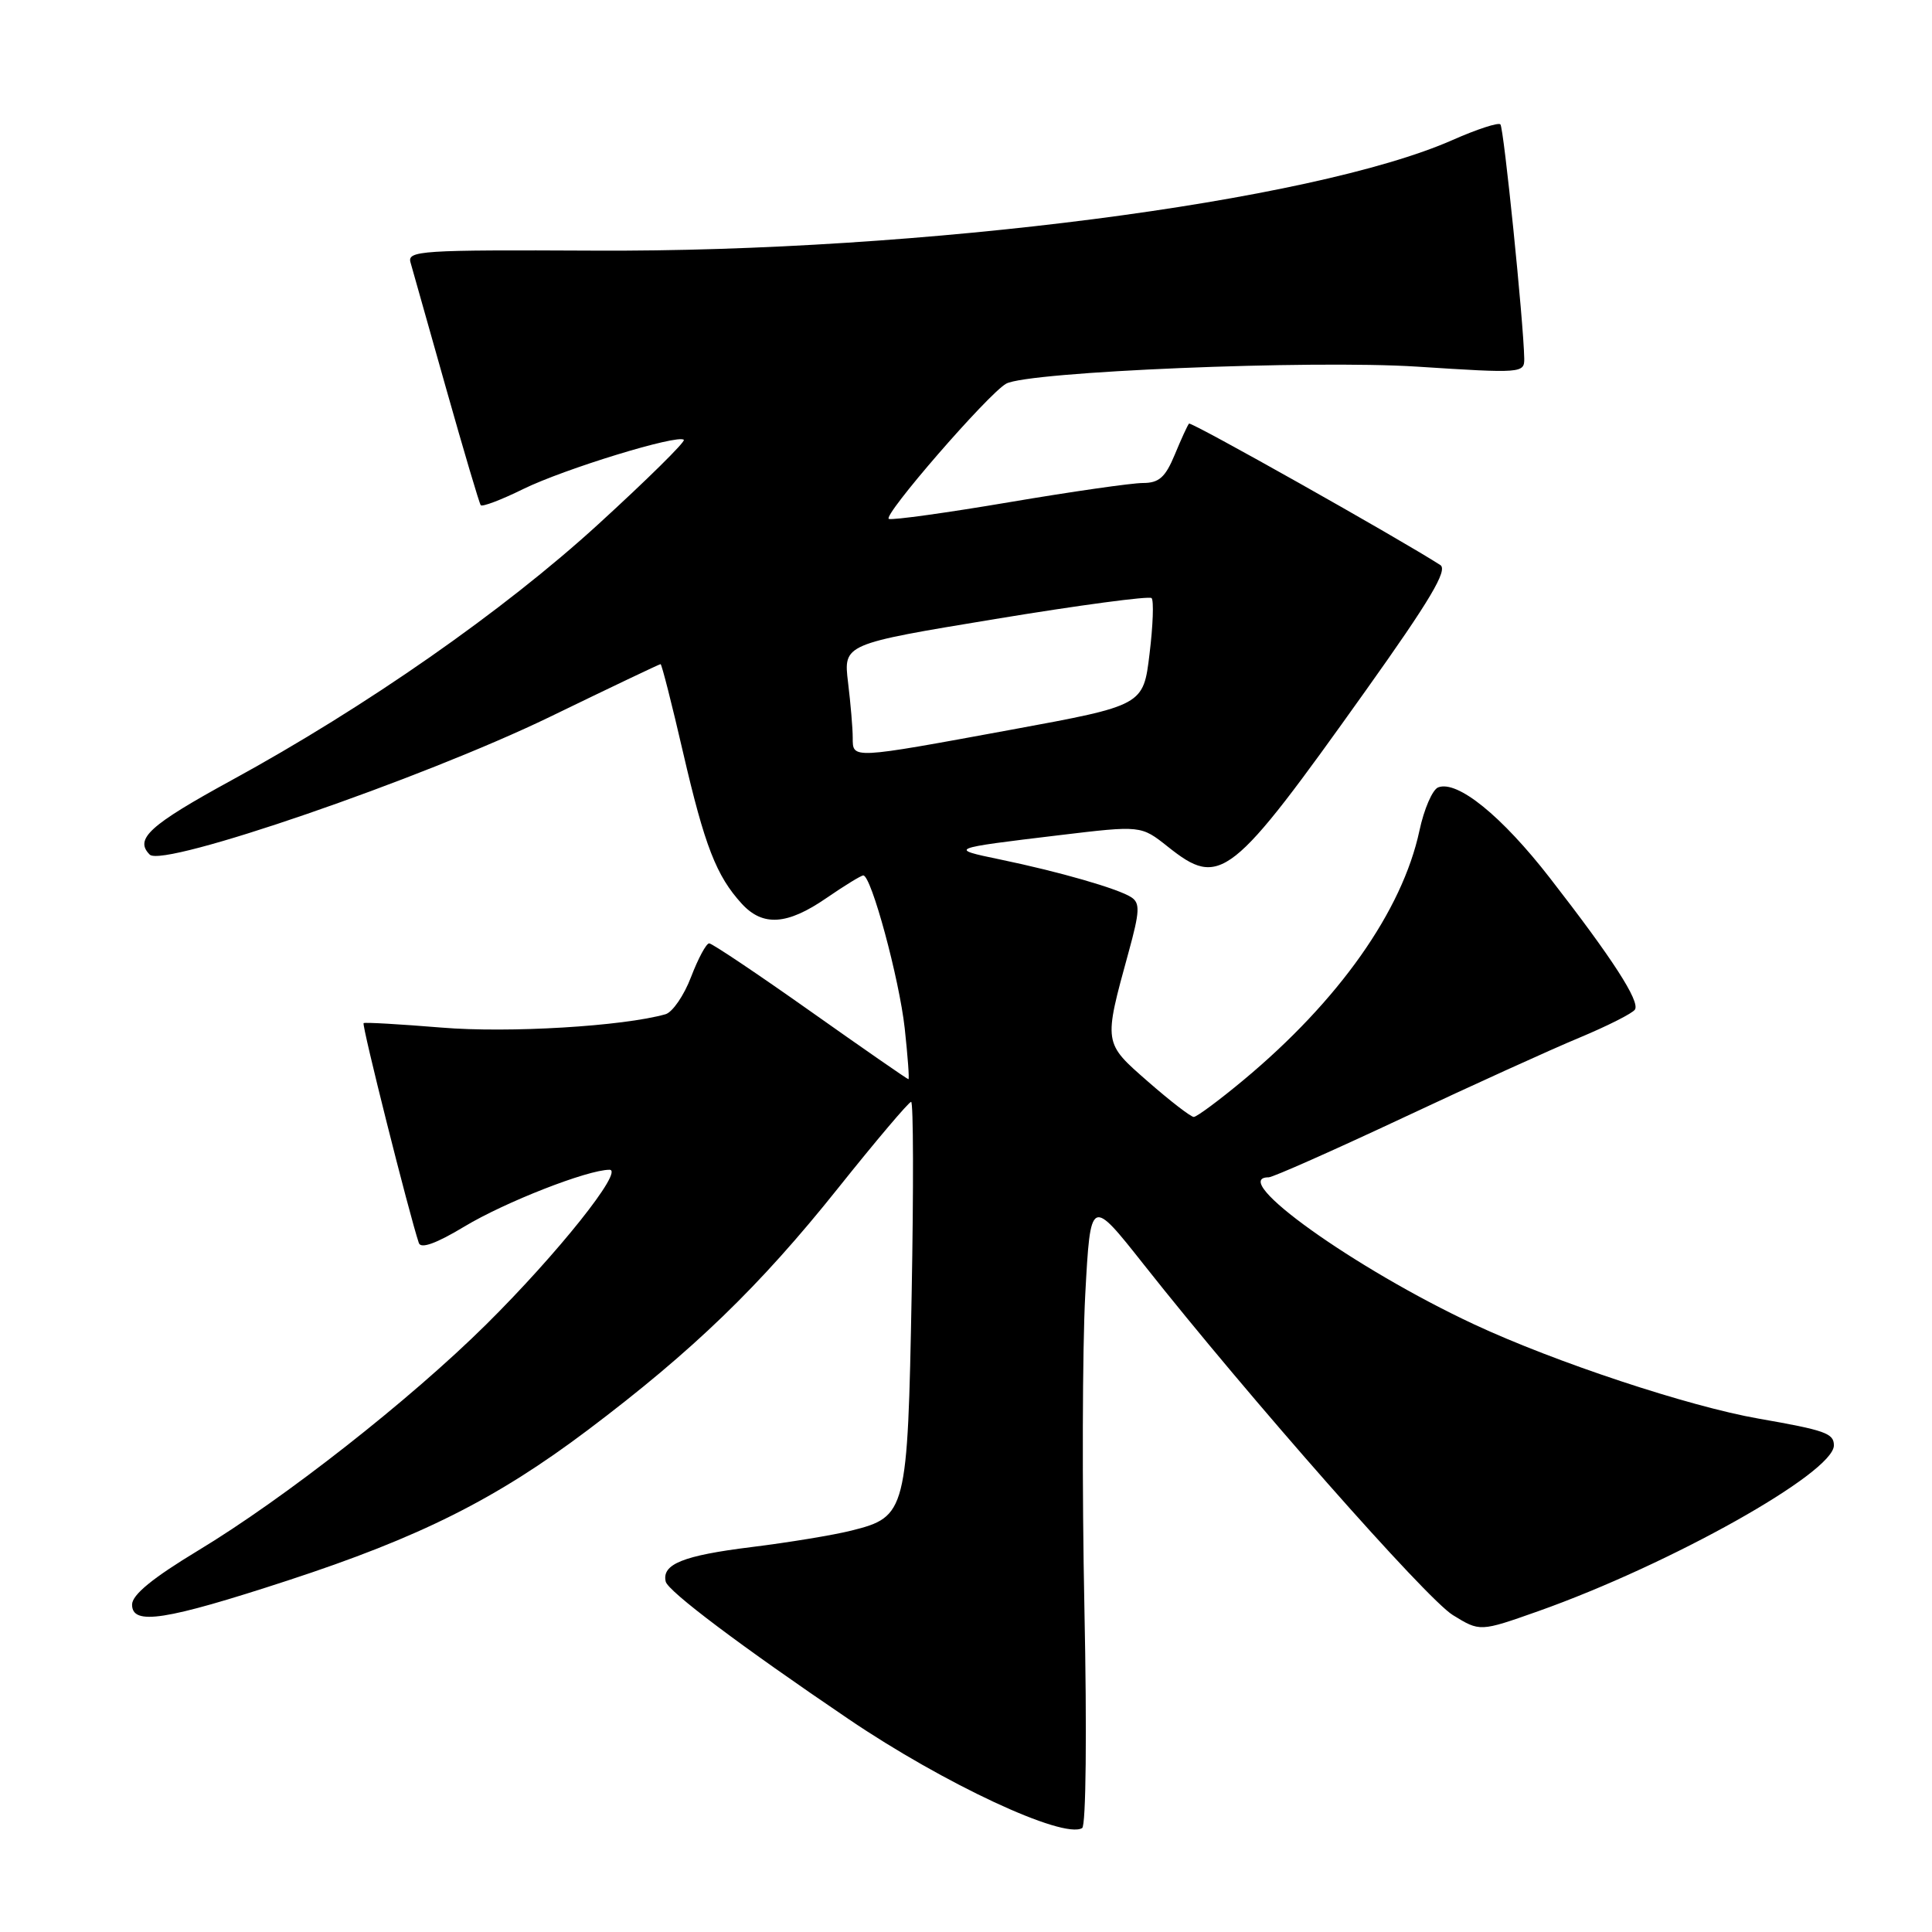 <?xml version="1.0" encoding="UTF-8" standalone="no"?>
<!DOCTYPE svg PUBLIC "-//W3C//DTD SVG 1.1//EN" "http://www.w3.org/Graphics/SVG/1.1/DTD/svg11.dtd" >
<svg xmlns="http://www.w3.org/2000/svg" xmlns:xlink="http://www.w3.org/1999/xlink" version="1.1" viewBox="0 0 256 256">
 <g >
 <path fill="currentColor"
d=" M 143.69 213.10 C 143.37 197.37 143.42 178.68 143.80 171.56 C 144.50 158.63 144.50 158.63 151.56 167.56 C 165.46 185.15 188.97 211.82 192.50 214.00 C 196.10 216.22 196.10 216.22 203.80 213.50 C 221.35 207.28 243.00 195.14 243.00 191.52 C 243.00 189.92 241.86 189.52 233.00 187.97 C 223.79 186.36 206.08 180.50 195.36 175.50 C 179.54 168.12 162.59 156.00 168.11 156.00 C 168.65 156.00 176.61 152.47 185.80 148.16 C 194.98 143.85 205.56 139.04 209.30 137.49 C 213.03 135.93 216.34 134.26 216.64 133.77 C 217.32 132.68 213.66 127.01 205.37 116.34 C 198.99 108.12 193.12 103.36 190.57 104.33 C 189.81 104.62 188.69 107.21 188.08 110.08 C 185.80 120.70 177.40 132.60 164.76 143.12 C 161.54 145.80 158.57 148.00 158.18 148.00 C 157.79 148.00 155.07 145.90 152.14 143.34 C 146.18 138.13 146.21 138.33 149.55 126.15 C 151.03 120.76 151.08 119.66 149.90 118.89 C 148.15 117.75 140.36 115.51 132.50 113.88 C 125.63 112.46 125.75 112.42 140.34 110.67 C 151.19 109.37 151.19 109.37 154.73 112.18 C 161.69 117.72 163.07 116.63 180.94 91.54 C 189.52 79.50 191.87 75.53 190.85 74.87 C 185.25 71.28 157.83 55.84 157.55 56.13 C 157.36 56.34 156.51 58.19 155.66 60.25 C 154.41 63.26 153.57 64.00 151.44 64.00 C 149.97 64.00 142.02 65.14 133.76 66.54 C 125.50 67.94 118.31 68.94 117.78 68.76 C 116.83 68.44 130.94 52.17 133.32 50.84 C 136.18 49.24 173.74 47.68 187.75 48.58 C 201.65 49.48 202.00 49.45 201.97 47.50 C 201.88 42.67 199.26 16.93 198.81 16.48 C 198.53 16.20 195.69 17.13 192.50 18.54 C 173.96 26.74 122.02 33.44 78.70 33.21 C 55.75 33.10 53.93 33.21 54.40 34.79 C 54.67 35.73 56.80 43.25 59.12 51.50 C 61.45 59.75 63.51 66.70 63.70 66.94 C 63.90 67.19 66.43 66.23 69.33 64.80 C 74.77 62.13 89.85 57.51 90.61 58.28 C 90.85 58.52 85.75 63.55 79.27 69.47 C 66.71 80.95 48.49 93.67 30.64 103.41 C 19.80 109.34 17.78 111.18 19.84 113.24 C 21.61 115.01 55.95 103.19 72.88 94.98 C 80.79 91.14 87.38 88.00 87.53 88.00 C 87.68 88.00 89.03 93.29 90.52 99.75 C 93.38 112.11 94.92 116.06 98.29 119.75 C 101.08 122.79 104.30 122.58 109.50 119.00 C 111.90 117.35 114.10 116.00 114.39 116.00 C 115.45 116.00 119.15 129.67 119.88 136.25 C 120.28 139.96 120.51 143.00 120.37 143.00 C 120.23 143.00 114.39 138.95 107.39 134.00 C 100.39 129.05 94.35 125.00 93.97 125.00 C 93.58 125.00 92.51 127.00 91.57 129.45 C 90.64 131.90 89.11 134.12 88.19 134.39 C 82.55 135.99 67.40 136.90 58.50 136.16 C 53.00 135.71 48.35 135.44 48.18 135.57 C 47.90 135.78 54.23 160.94 55.50 164.71 C 55.77 165.50 57.81 164.77 61.54 162.52 C 66.92 159.28 77.86 155.00 80.76 155.00 C 82.76 155.00 73.87 166.14 64.42 175.50 C 54.30 185.52 37.66 198.57 26.24 205.46 C 20.22 209.10 17.50 211.32 17.50 212.62 C 17.50 215.41 21.89 214.73 38.11 209.43 C 55.66 203.69 65.73 198.64 77.87 189.50 C 91.83 178.98 100.67 170.44 111.03 157.46 C 116.06 151.16 120.43 146.00 120.73 146.00 C 121.03 146.00 121.06 157.44 120.80 171.43 C 120.26 200.39 120.11 200.98 112.82 202.81 C 110.44 203.41 104.47 204.39 99.54 205.00 C 90.51 206.12 87.67 207.26 88.21 209.57 C 88.51 210.85 98.24 218.17 112.43 227.78 C 125.07 236.35 140.87 243.72 143.39 242.23 C 143.90 241.93 144.03 229.52 143.69 213.10 Z  M 112.99 97.75 C 112.99 96.51 112.71 93.21 112.37 90.42 C 111.76 85.34 111.76 85.34 131.90 82.02 C 142.97 80.19 152.28 78.95 152.59 79.25 C 152.90 79.56 152.78 82.89 152.32 86.64 C 151.50 93.47 151.50 93.47 134.00 96.69 C 112.67 100.61 113.00 100.59 112.99 97.75 Z "/>
</g>
</svg>